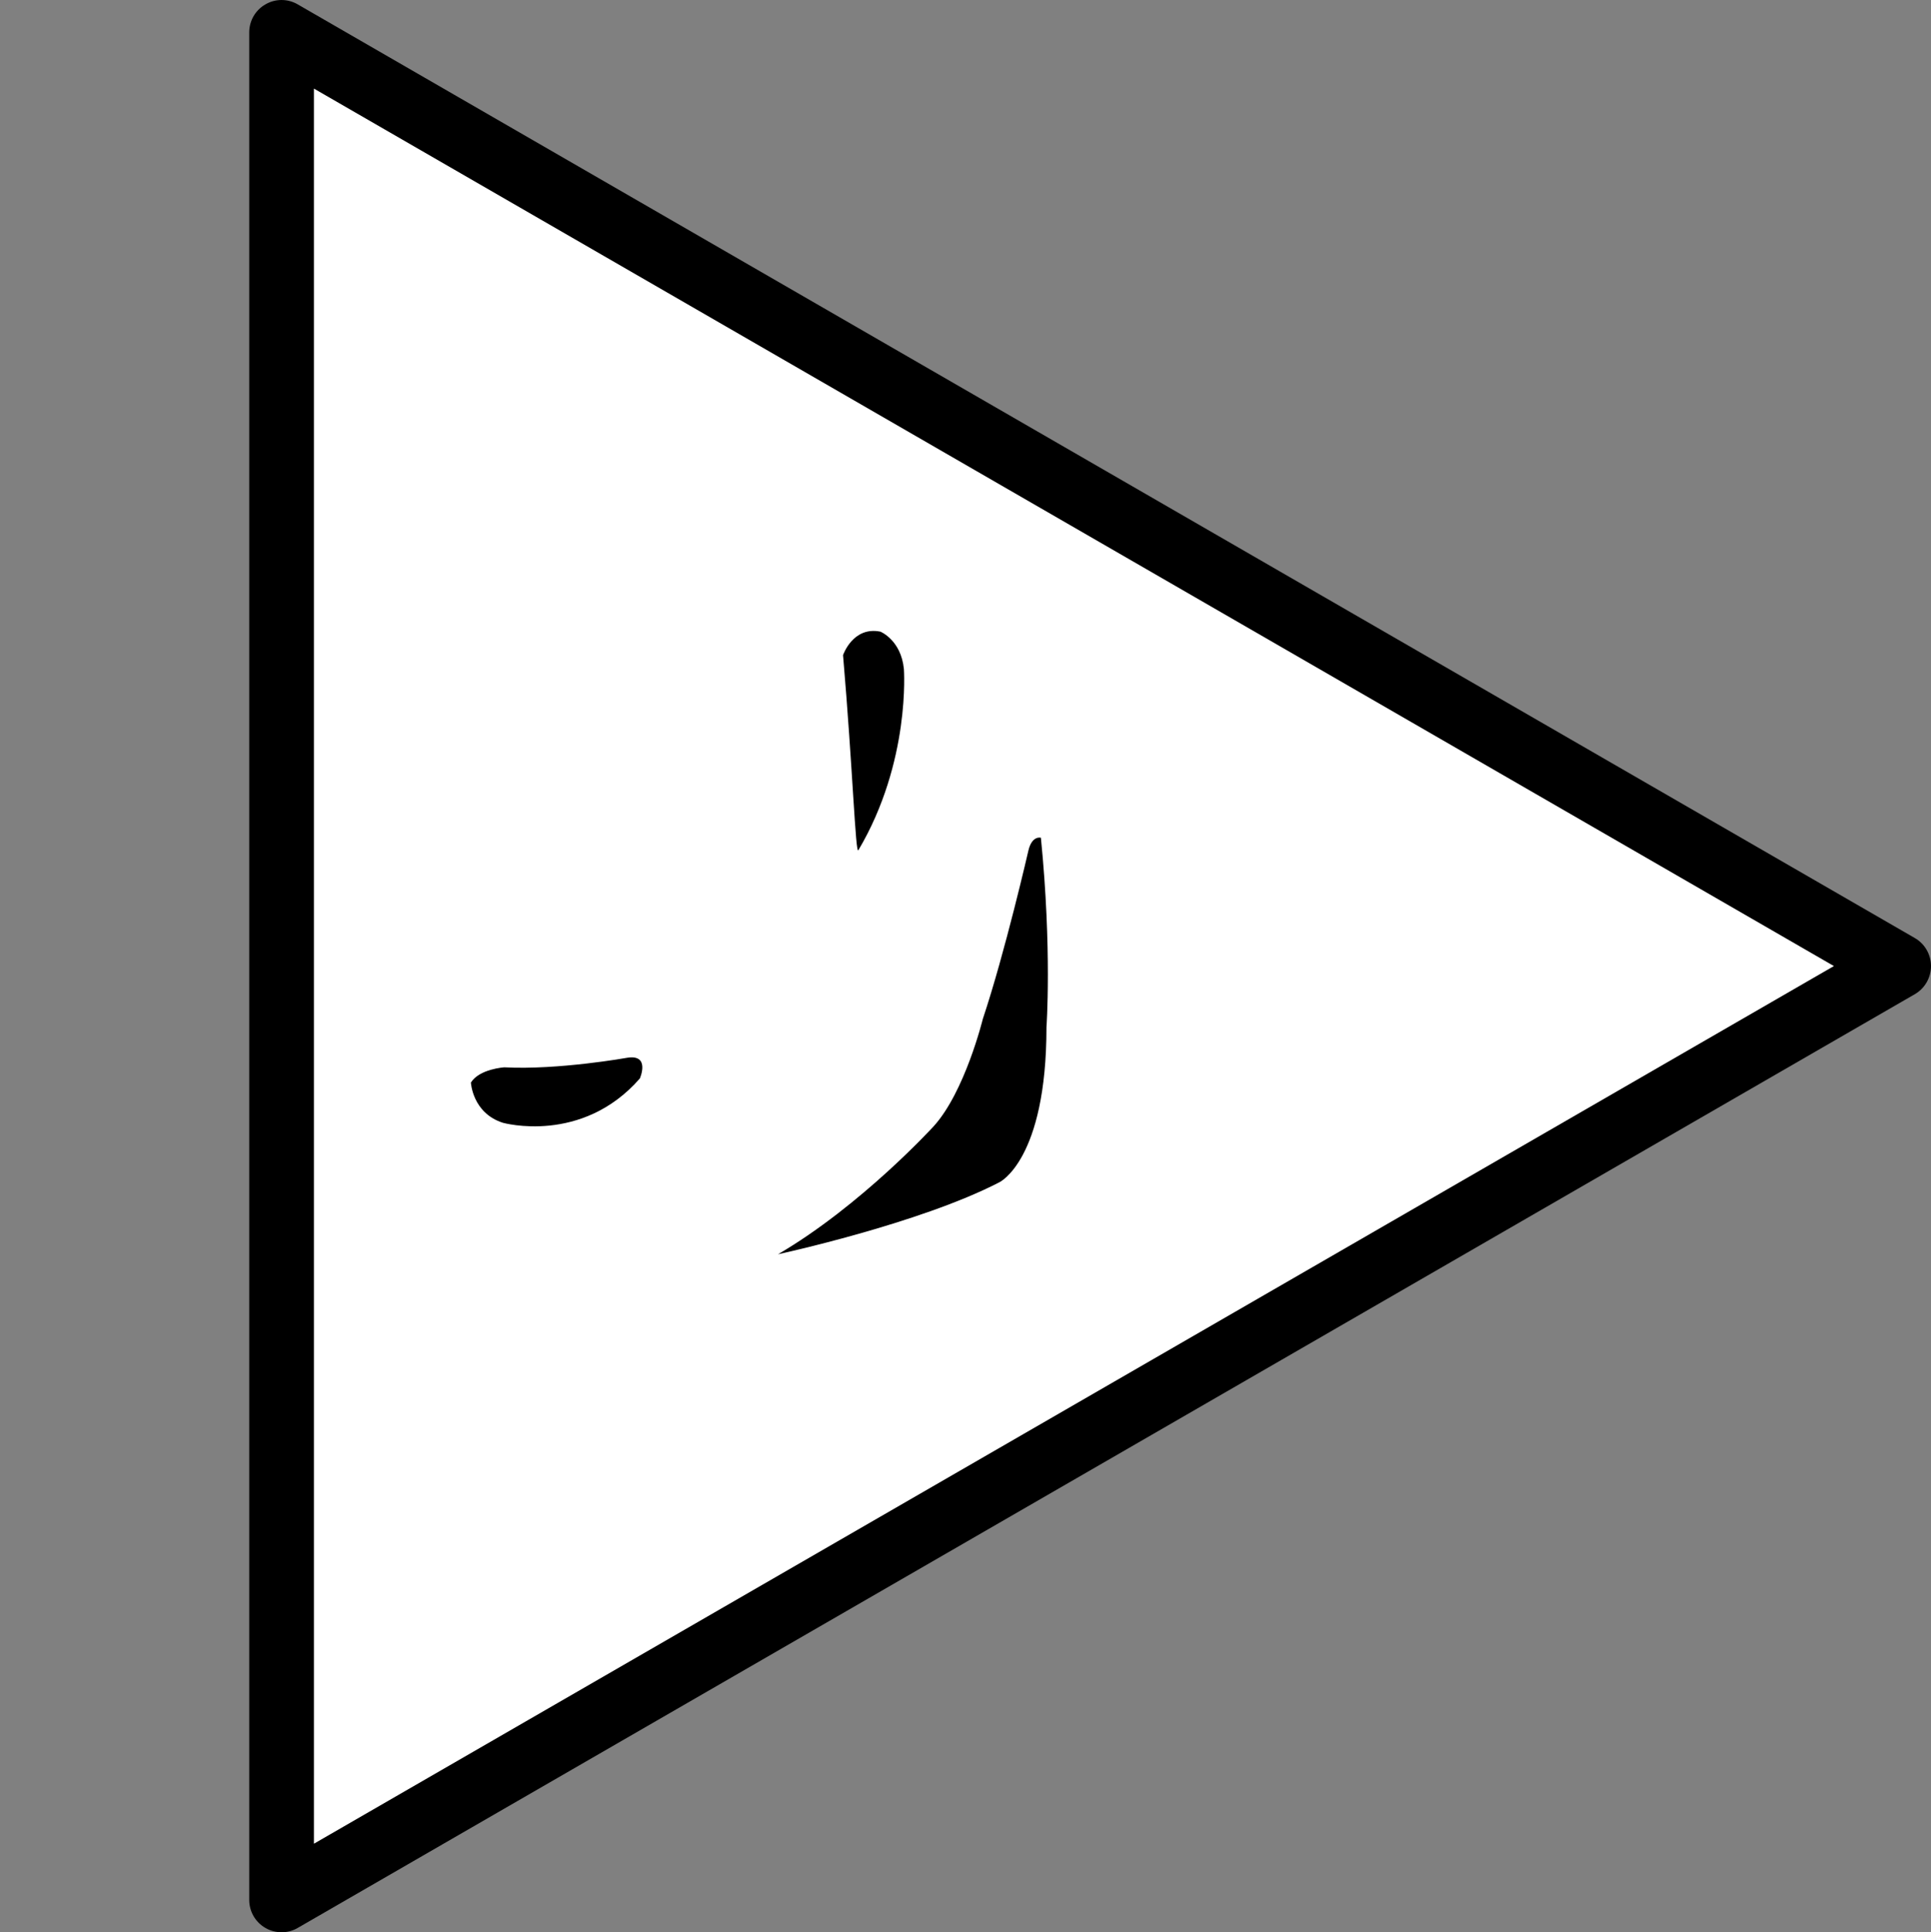 <?xml version="1.0" encoding="utf-8"?>
<!-- Generator: Adobe Illustrator 16.0.0, SVG Export Plug-In . SVG Version: 6.00 Build 0)  -->
<!DOCTYPE svg PUBLIC "-//W3C//DTD SVG 1.1//EN" "http://www.w3.org/Graphics/SVG/1.1/DTD/svg11.dtd">
<svg version="1.1" id="圖層_1" xmlns="http://www.w3.org/2000/svg" xmlns:xlink="http://www.w3.org/1999/xlink" x="0px" y="0px"
	 width="108.913px" height="108.971px" viewBox="0 0 108.913 108.971" enable-background="new 0 0 108.913 108.971"
	 xml:space="preserve">
<rect x="0" y="0" width="108.913" height="108.971" fill="#808080" stroke="none"/>
<g>
	<polygon fill="#FFFFFF" points="15.14,2.179 105.101,54.485 15.14,106.477 	"/>
	<g>
		<path d="M15.885,108.971c-0.317,0-0.632-0.078-0.916-0.244c-0.568-0.326-0.912-0.93-0.912-1.578V1.828
			c0-0.65,0.344-1.256,0.912-1.58c0.565-0.33,1.259-0.33,1.825,0l91.207,52.654c0.566,0.324,0.912,0.932,0.912,1.58
			c0,0.65-0.346,1.26-0.912,1.586l-91.207,52.658C16.51,108.893,16.194,108.971,15.885,108.971z M17.706,4.996v98.982l85.731-49.496
			L17.706,4.996z"/>
	</g>
	<g>
		<path d="M48.414,47.949c-0.162,0.266-0.311-4.527-0.864-11.002c0,0,0.554-1.641,2.108-1.324c0,0,1.163,0.469,1.324,2.107
			C50.982,37.73,51.373,42.955,48.414,47.949z"/>
	</g>
	<g>
		<path d="M35.384,59.652c0,0-3.899,0.701-6.938,0.541c0,0-1.403,0.084-1.886,0.859c0,0,0.083,1.719,1.803,2.268
			c0,0,4.448,1.252,7.727-2.5C36.09,60.82,36.693,59.447,35.384,59.652z"/>
	</g>
	<g>
		<path d="M58.006,47.961c0,0-1.322,5.762-2.573,9.506c0,0-1.008,4.111-2.776,6.055c0,0-4.09,4.479-8.775,7.213
			c0,0,7.972-1.721,12.487-4.061c0,0,2.654-1.246,2.654-8.74c0,0,0.315-4.361-0.314-10.688C58.708,47.246,58.211,47.1,58.006,47.961
			z"/>
	</g>
</g>
</svg>
